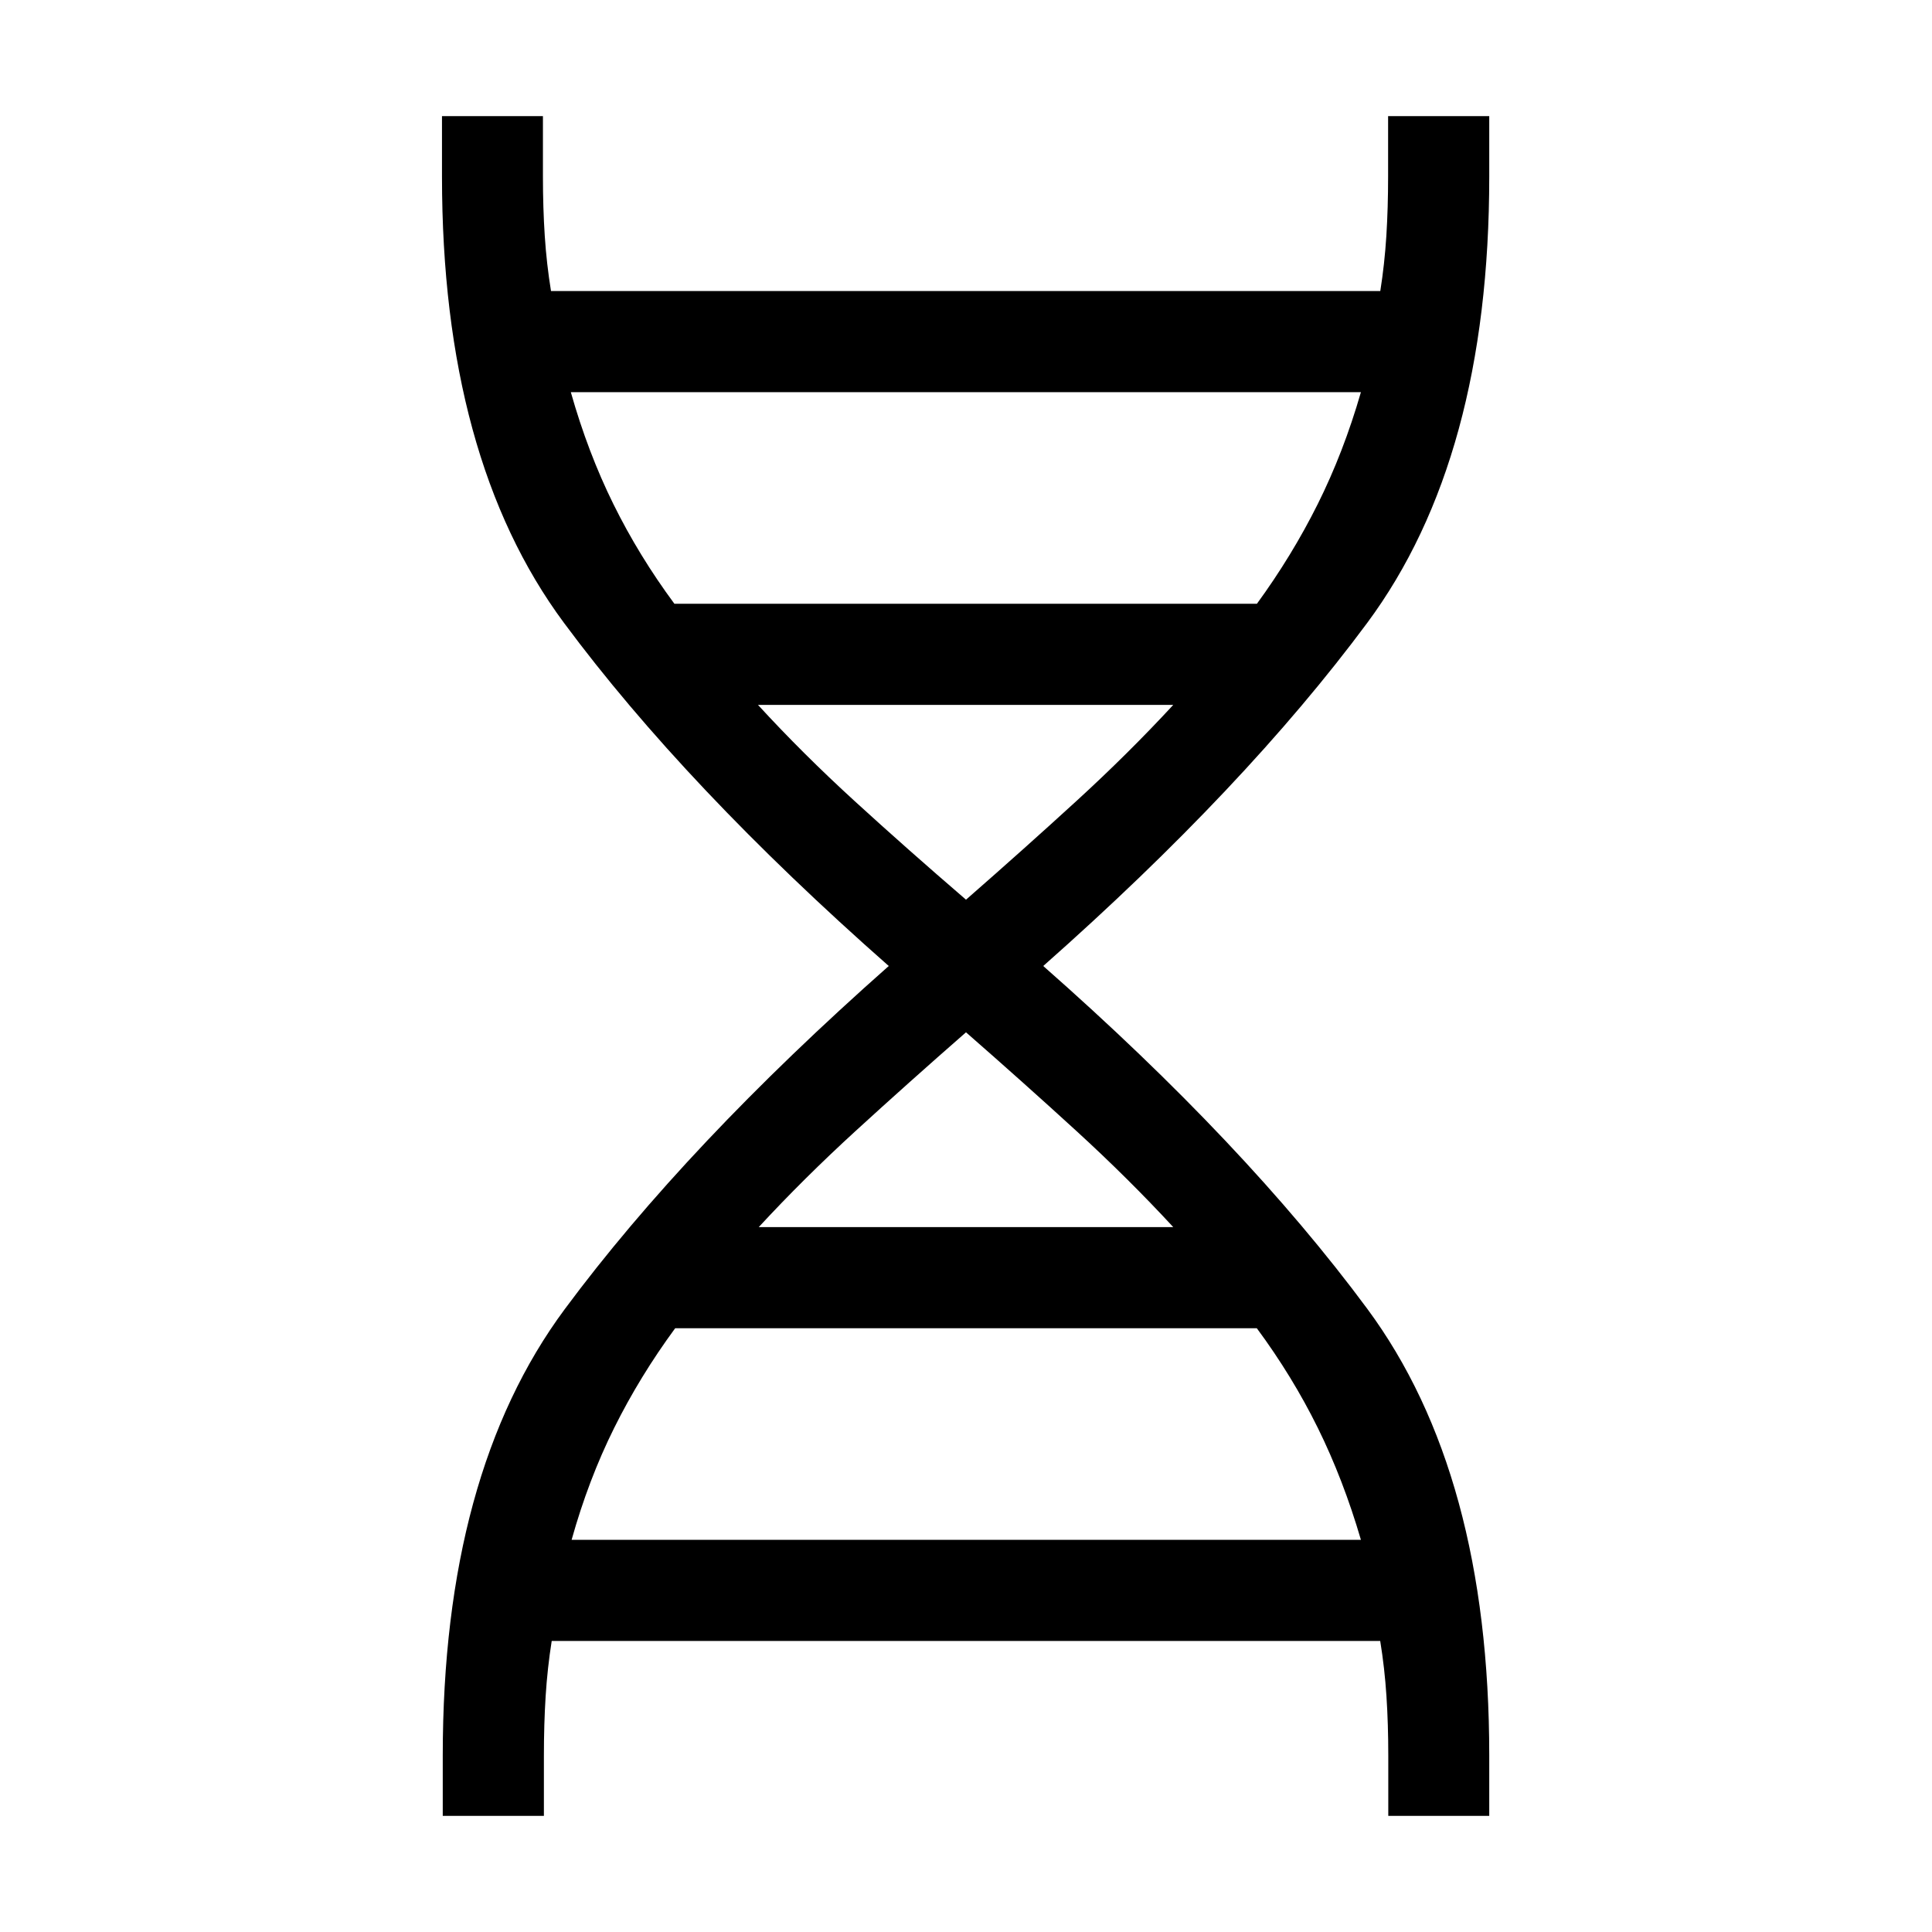 <svg xmlns="http://www.w3.org/2000/svg" height="40" viewBox="0 -960 960 960" width="40"><path d="M220-57.69v-30q0-140.05 60.62-221.8 60.61-81.74 161-170.51-100.77-88.77-161.39-170.51-60.61-81.75-60.61-221.8v-30h50.16v30q0 15.62.91 29.54.91 13.93 3.1 27.39h412.07q2.13-13.46 3.01-27.39.87-13.92.87-29.54v-30H740v30q0 140.05-60.62 221.8-60.61 81.74-161 170.51 100.39 88.38 161 170.32Q740-227.74 740-87.69v30h-50.17v-30q0-15.62-.91-29.54-.9-13.93-3.1-27.39H274.14q-2.13 13.46-3.01 27.39-.87 13.92-.87 29.54v30H220ZM335.1-660h289.46q17.39-23.84 30.21-49.52 12.82-25.68 21.46-55.61H283.64q8.51 30.02 21.16 55.63 12.64 25.61 30.3 49.5ZM480-512.95q29.03-25.39 54.85-49.02 25.82-23.62 48.13-47.77H376.64q22.24 24.24 48.1 47.86 25.85 23.62 55.26 48.93ZM377.02-350.26h205.96q-22.31-24.15-48.13-47.77-25.82-23.63-54.85-49.02-29.03 25.39-54.85 49.02-25.82 23.62-48.13 47.77Zm-92.99 155.39h392.2q-8.77-29.98-21.41-55.6-12.65-25.63-30.31-49.53H335.49q-17.56 23.89-30.32 49.55-12.76 25.65-21.14 55.58Z"/></svg>